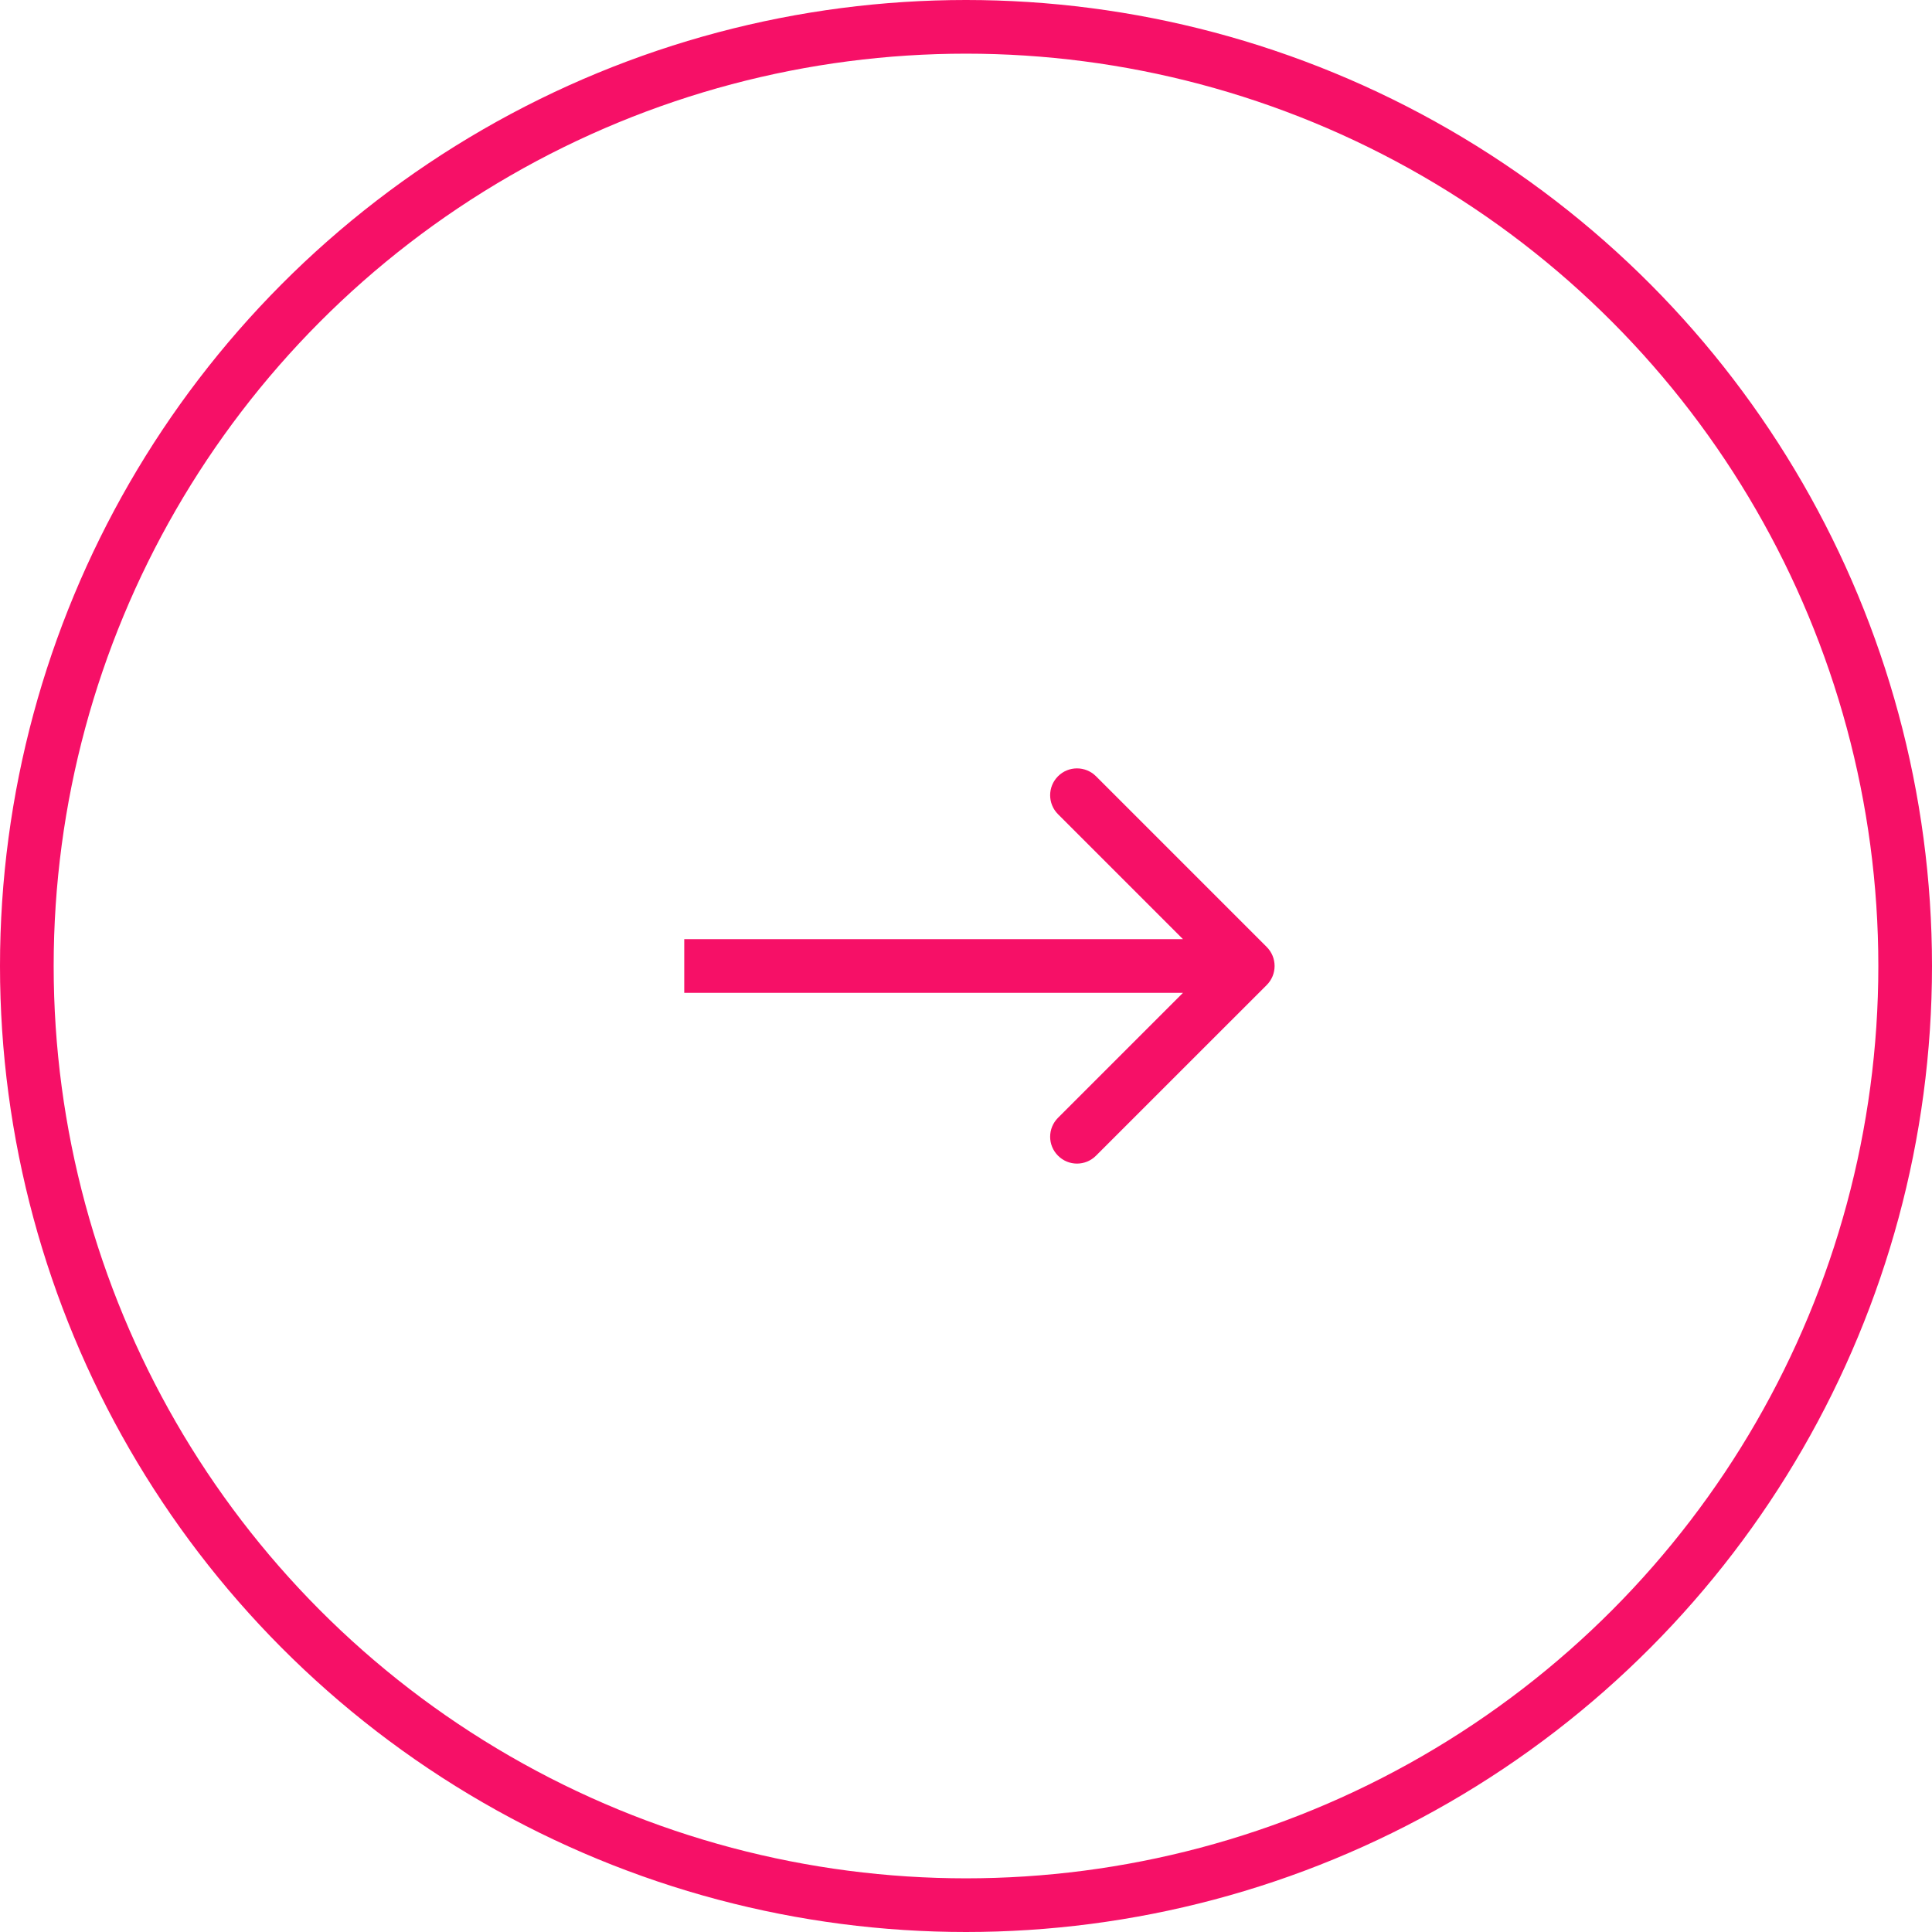 <svg width="36" height="36" viewBox="0 0 36 36" fill="none" xmlns="http://www.w3.org/2000/svg">
<circle cx="18" cy="18" r="17.5" stroke="#F61067"/>
<path d="M23.604 18.354C23.799 18.158 23.799 17.842 23.604 17.646L20.422 14.464C20.226 14.269 19.91 14.269 19.715 14.464C19.519 14.66 19.519 14.976 19.715 15.172L22.543 18L19.715 20.828C19.519 21.024 19.519 21.34 19.715 21.535C19.91 21.731 20.226 21.731 20.422 21.535L23.604 18.354ZM12.75 18.5H23.25V17.5H12.75V18.5Z" fill="#F61067"/>
</svg>
